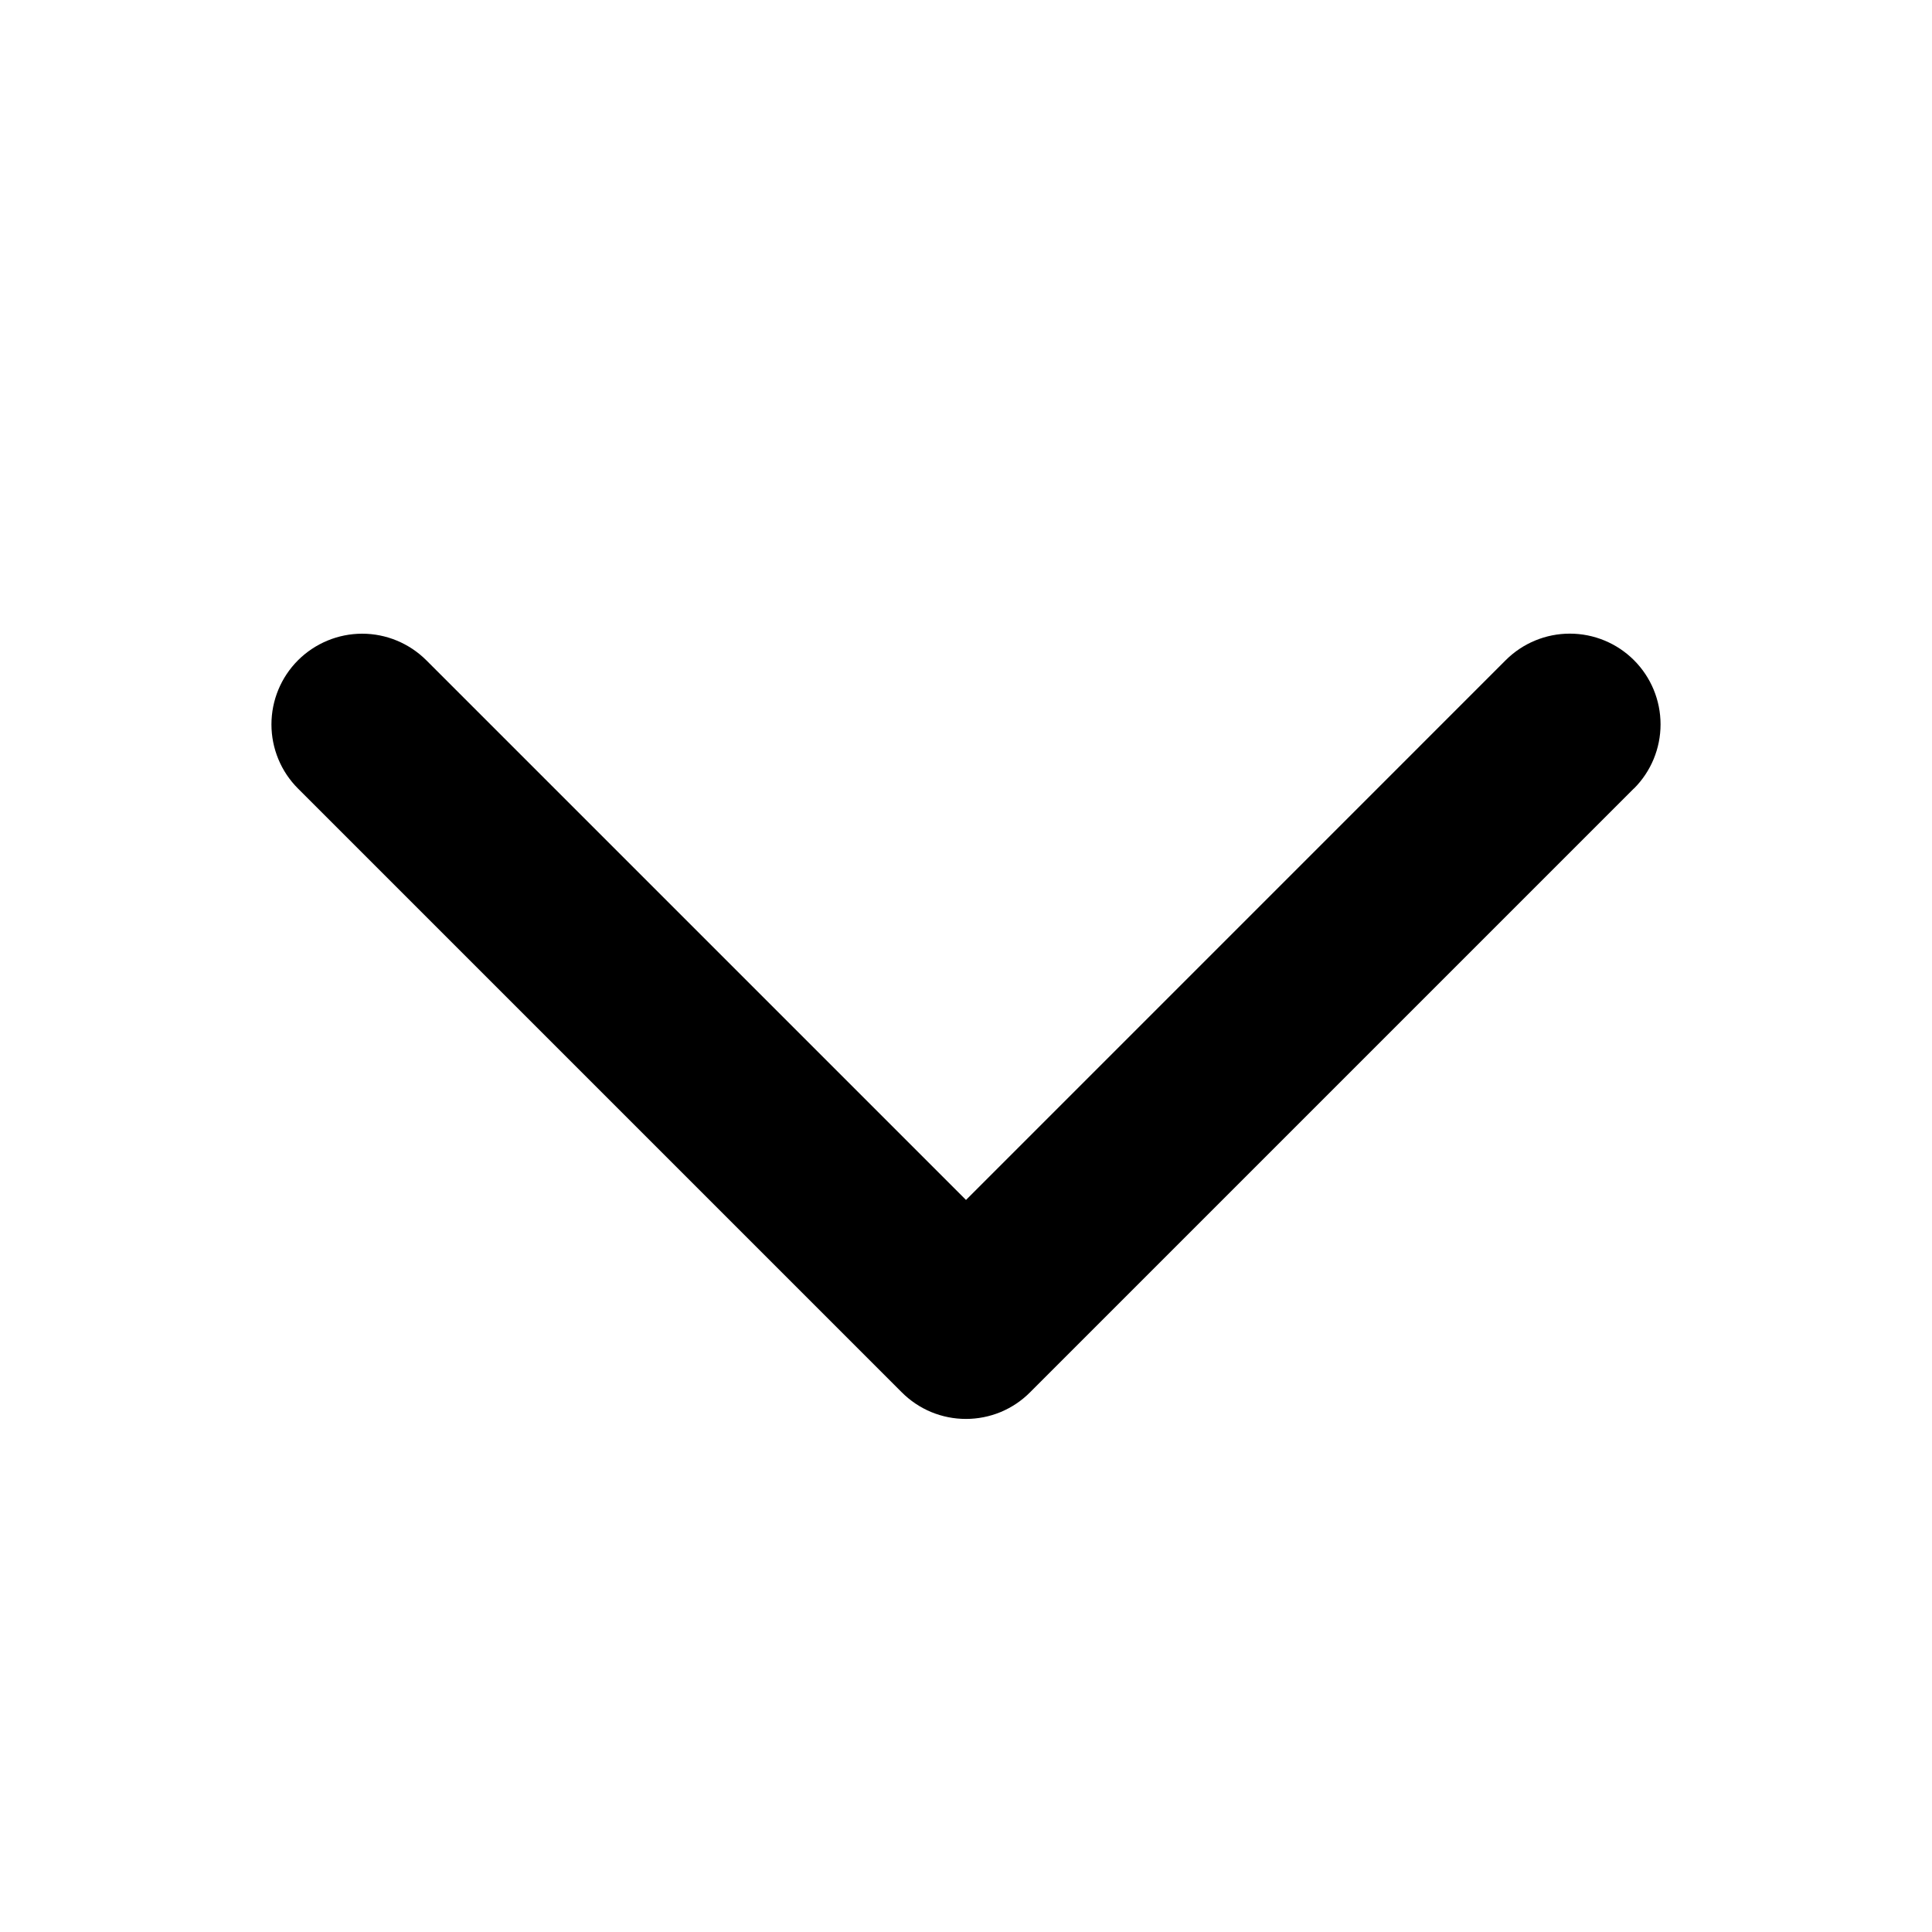 <svg viewBox="0 0 32 32"
    xmlns="http://www.w3.org/2000/svg">
    <path d="M27.061 13.061L17.061 23.061C16.922 23.201 16.756 23.312 16.574 23.388C16.392 23.463 16.196 23.502 15.999 23.502C15.801 23.502 15.606 23.463 15.424 23.388C15.241 23.312 15.076 23.201 14.936 23.061L4.936 13.061C4.654 12.78 4.496 12.397 4.496 11.999C4.496 11.6 4.654 11.218 4.936 10.936C5.218 10.655 5.6 10.496 5.999 10.496C6.397 10.496 6.779 10.655 7.061 10.936L16 19.875L24.939 10.935C25.221 10.653 25.603 10.495 26.001 10.495C26.4 10.495 26.782 10.653 27.064 10.935C27.346 11.217 27.504 11.599 27.504 11.998C27.504 12.396 27.346 12.778 27.064 13.06L27.061 13.061Z" />
</svg>
